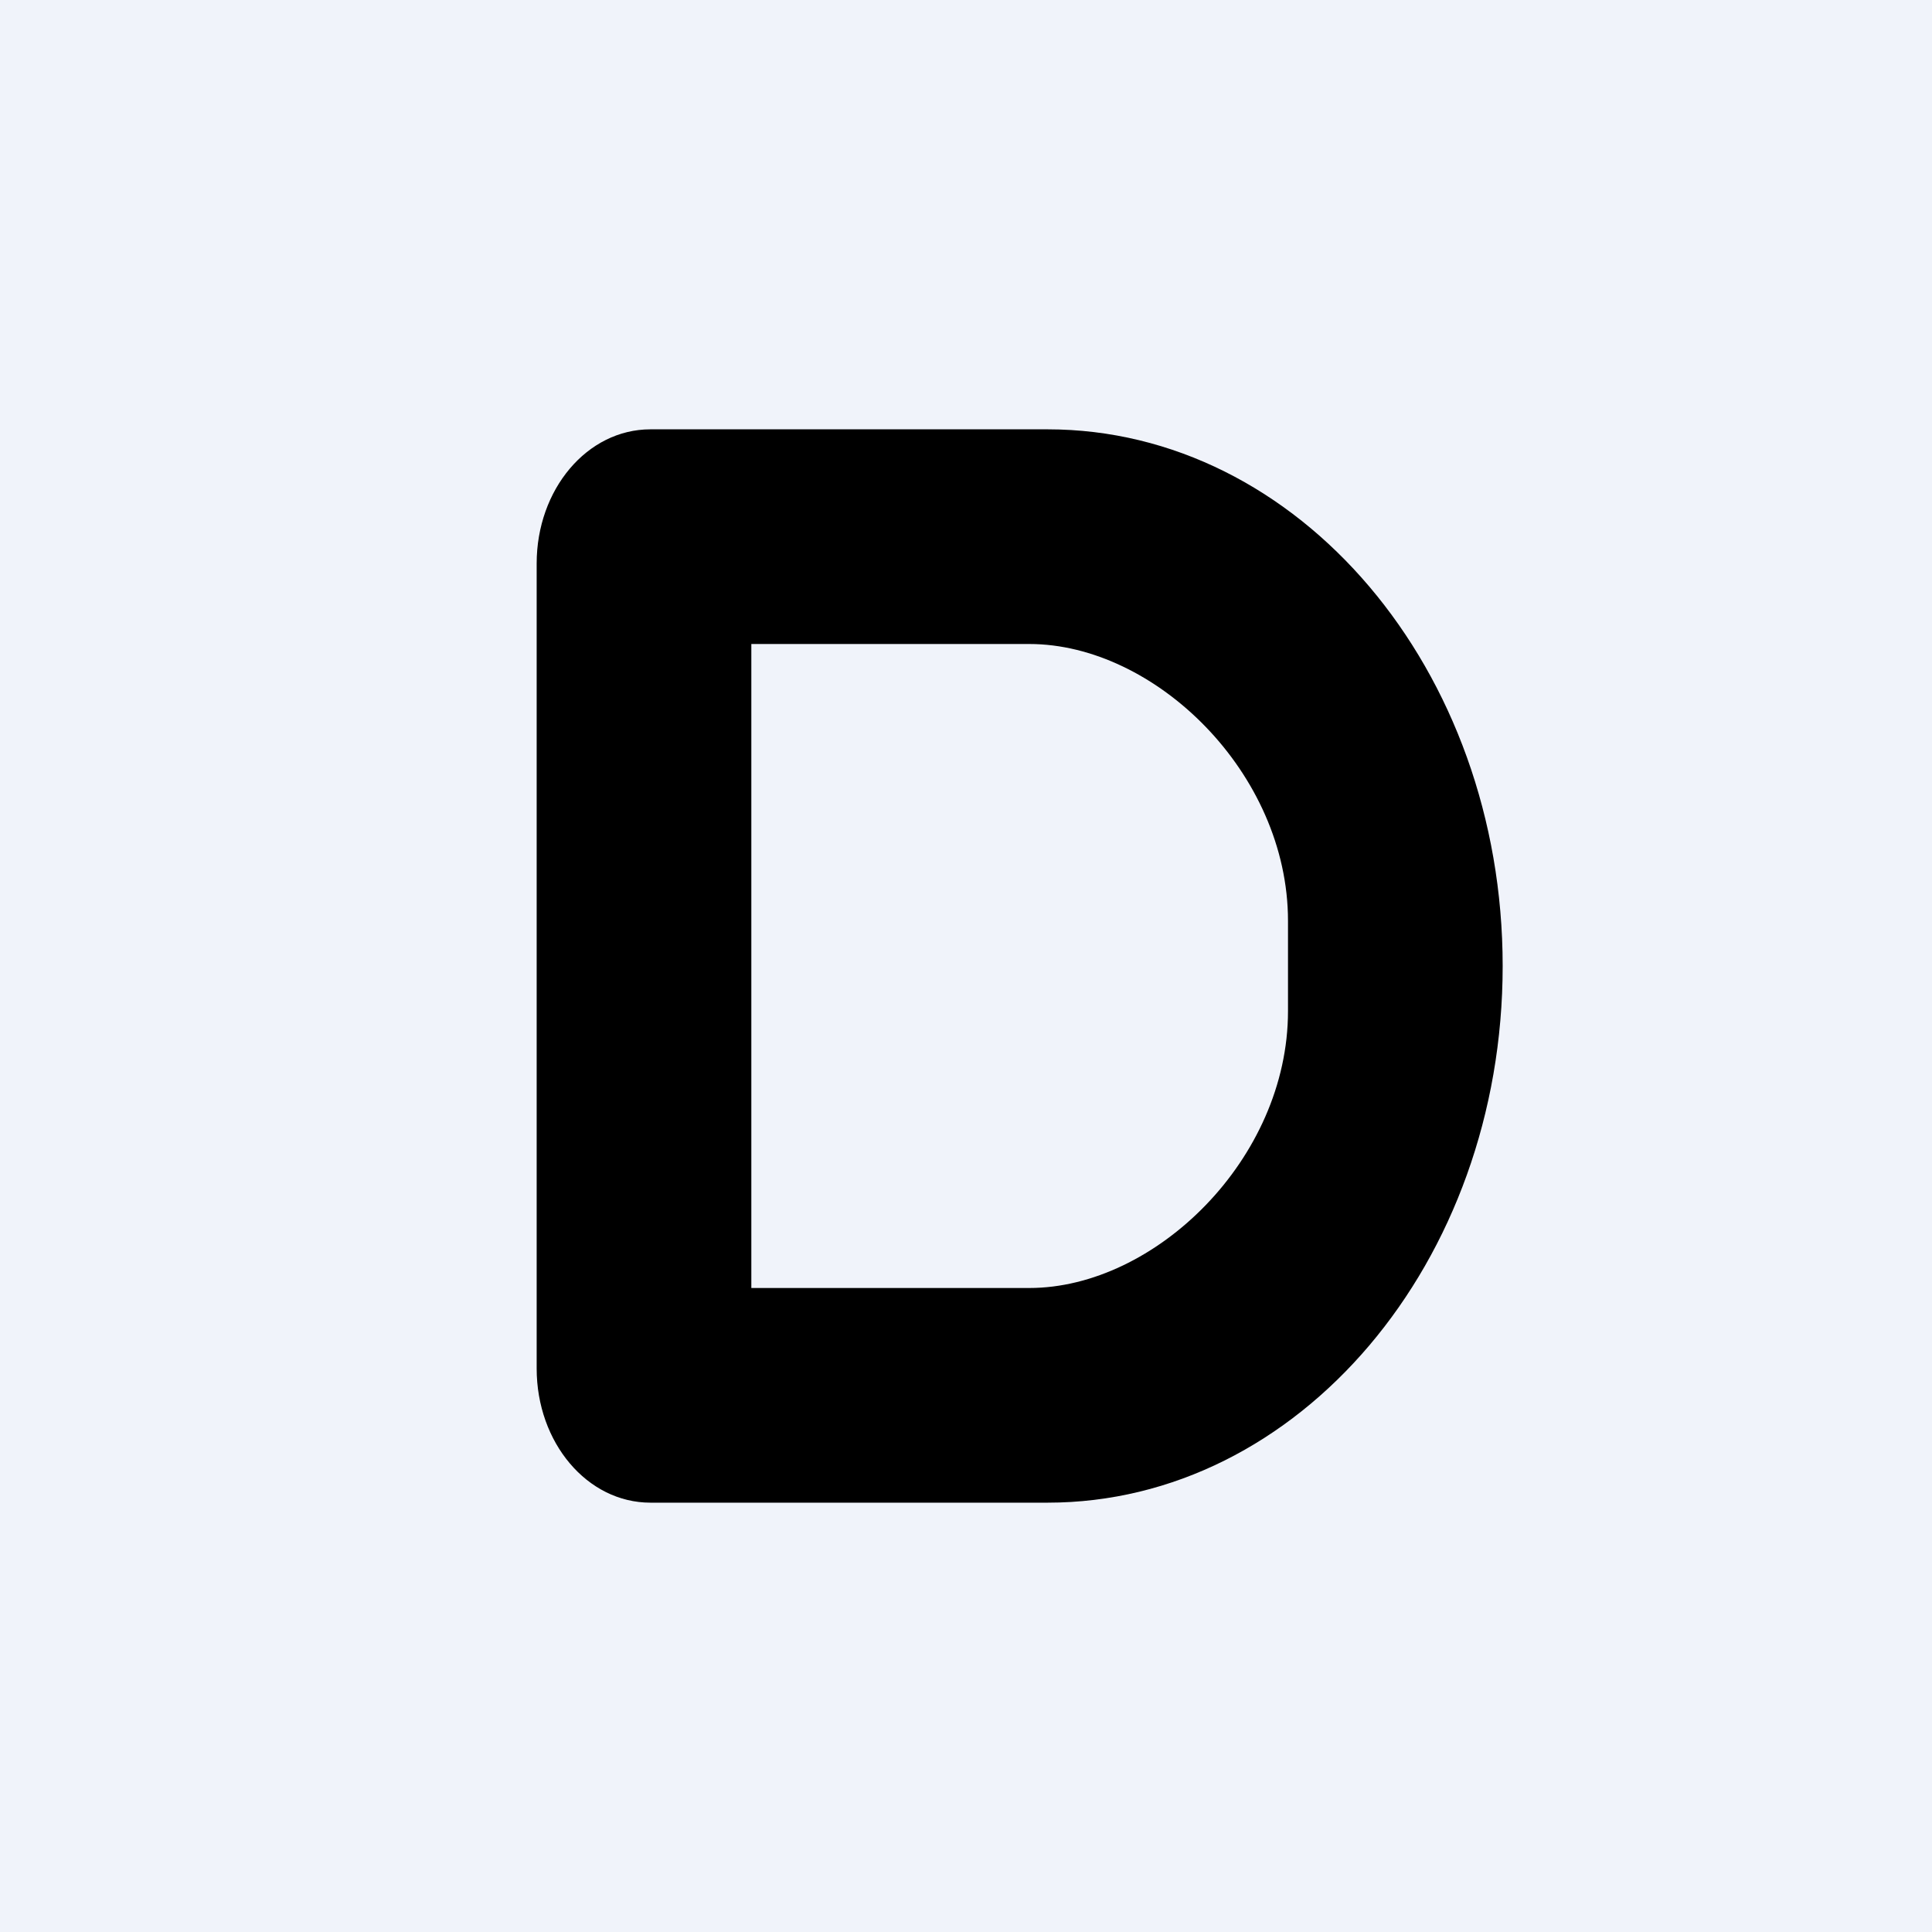 <!-- by TradingView --><svg width="18" height="18" viewBox="0 0 18 18" xmlns="http://www.w3.org/2000/svg"><path fill="#F0F3FA" d="M0 0h18v18H0z"/><path fill-rule="evenodd" d="M5 12.75c0 .69.47 1.25 1.06 1.25h3.7C12.1 14 14 11.76 14 9s-1.9-5-4.24-5h-3.7C5.47 4 5 4.56 5 5.25v7.5ZM9.59 12C10.76 12 12 10.8 12 9.42v-.84C12 7.2 10.76 6 9.59 6H7v6h2.59Z"/></svg>